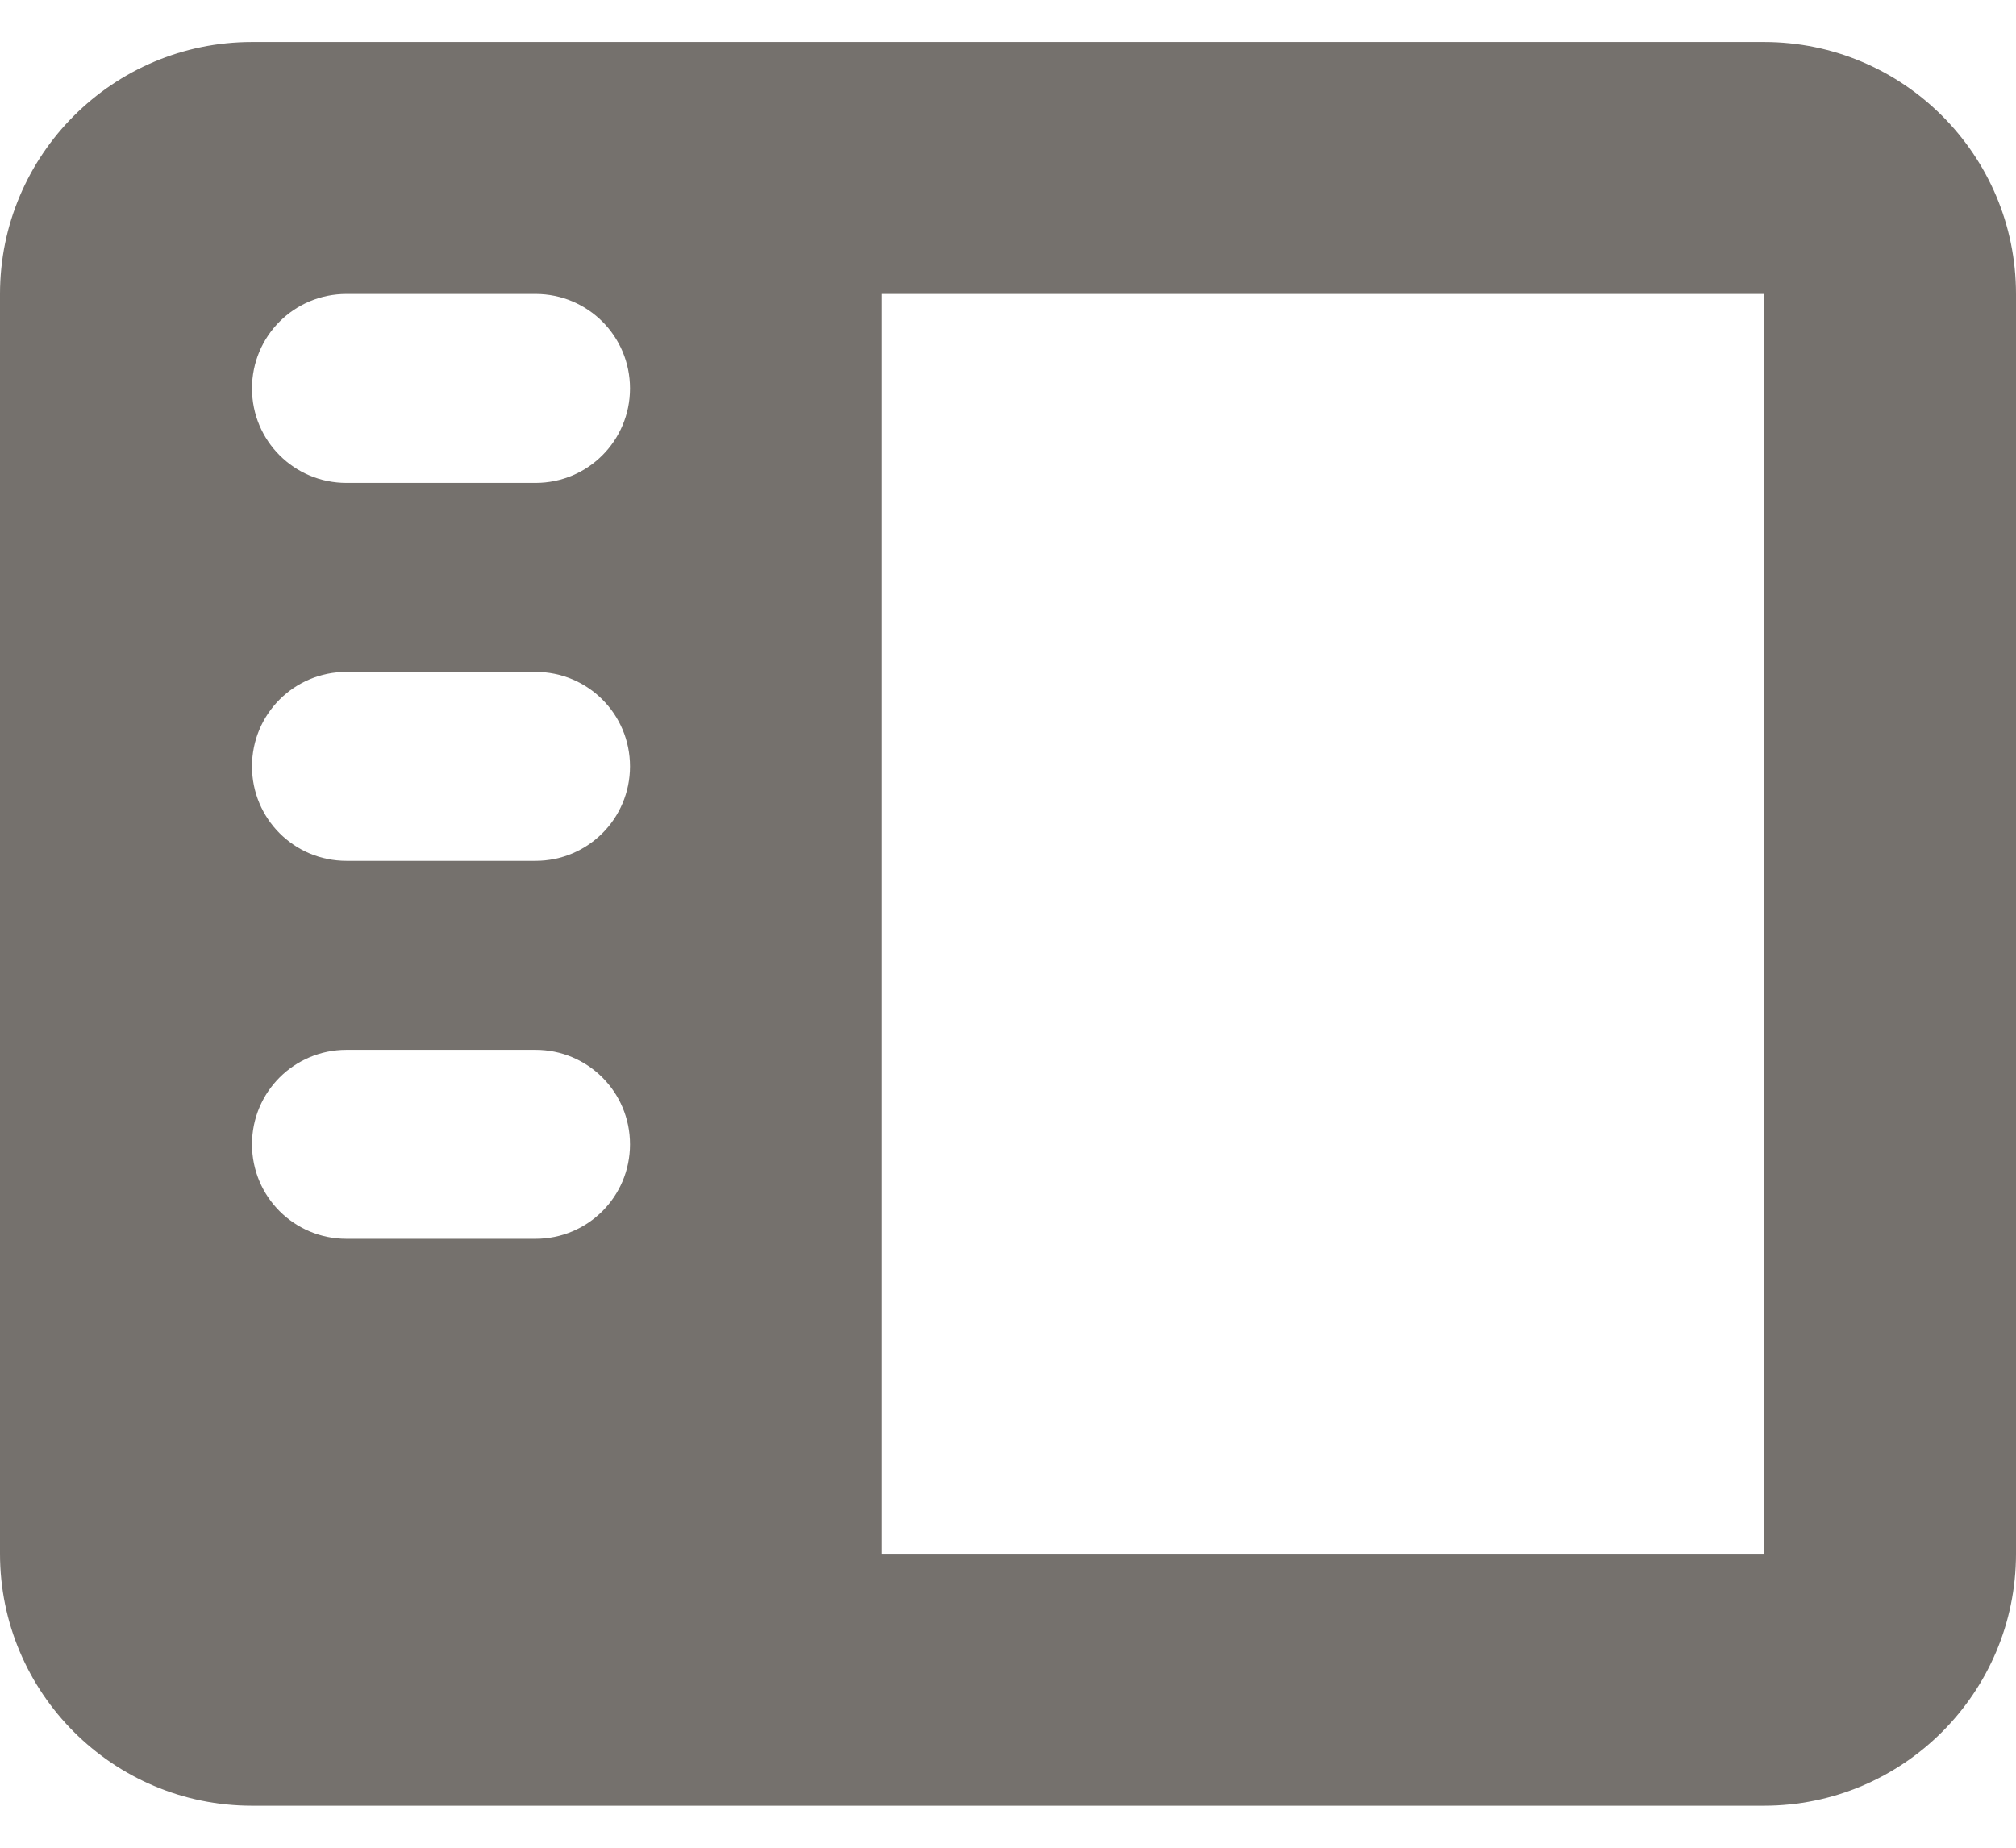 <svg width="24" height="22" viewBox="0 0 24 22" fill="none" xmlns="http://www.w3.org/2000/svg">
<path d="M0 3.5C0 1.845 1.345 0.5 3 0.5H21C22.655 0.5 24 1.845 24 3.5V18.5C24 20.155 22.655 21.5 21 21.5H3C1.345 21.5 0 20.155 0 18.5V3.5ZM10.5 3.5V18.5H21V3.5H10.5ZM4.125 3.5C3.502 3.5 3 4.002 3 4.625C3 5.248 3.502 5.75 4.125 5.75H6.375C6.998 5.75 7.5 5.248 7.5 4.625C7.5 4.002 6.998 3.5 6.375 3.5H4.125ZM3 9.125C3 9.748 3.502 10.25 4.125 10.25H6.375C6.998 10.25 7.5 9.748 7.5 9.125C7.5 8.502 6.998 8 6.375 8H4.125C3.502 8 3 8.502 3 9.125ZM4.125 12.5C3.502 12.5 3 13.002 3 13.625C3 14.248 3.502 14.75 4.125 14.75H6.375C6.998 14.75 7.5 14.248 7.5 13.625C7.5 13.002 6.998 12.5 6.375 12.5H4.125Z" fill="#75716D"/>
</svg>
